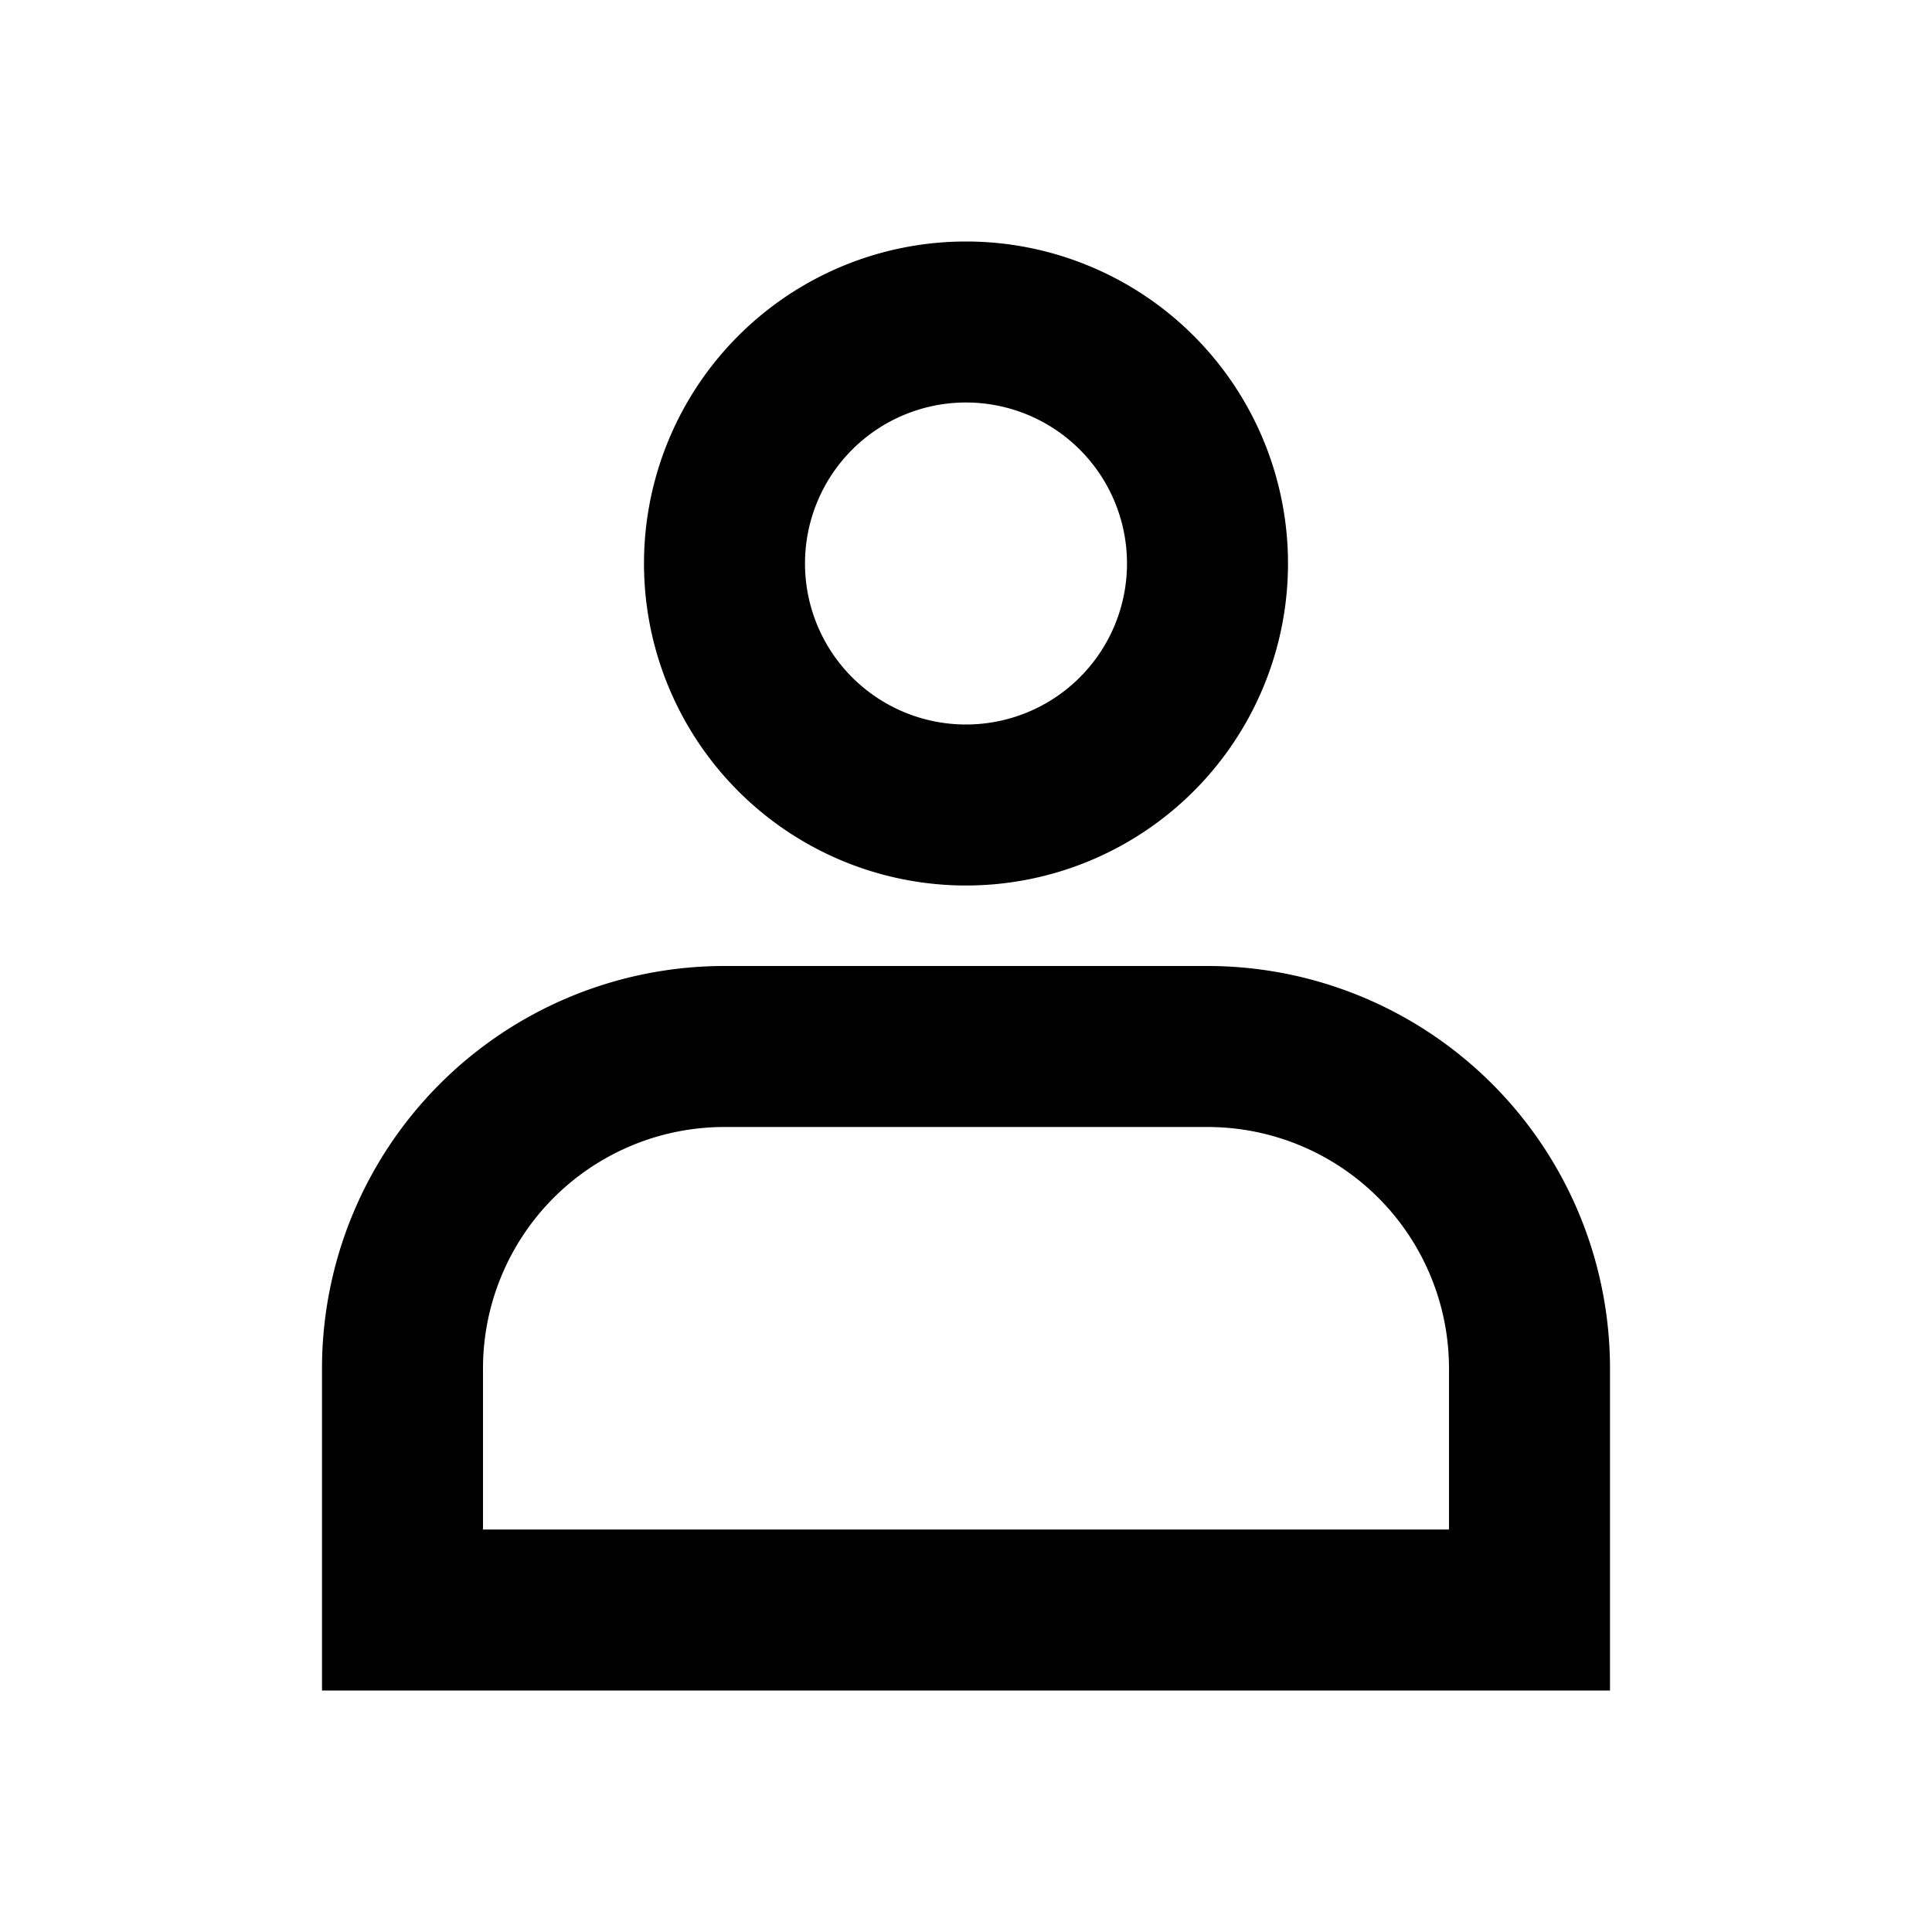 <svg class="hnf-svg-icon" focusable="false" xmlns="http://www.w3.org/2000/svg" viewBox="0 0 24 24"><path d="M15,12H9a5,5,0,0,0-5,5v4H20V17A5,5,0,0,0,15,12Zm3,7H6V17a3,3,0,0,1,3-3h6a3,3,0,0,1,3,3Zm-6-8A4,4,0,1,0,8,7,4,4,0,0,0,12,11Zm0-6a2,2,0,1,1-2,2A2,2,0,0,1,12,5Z"/></svg>